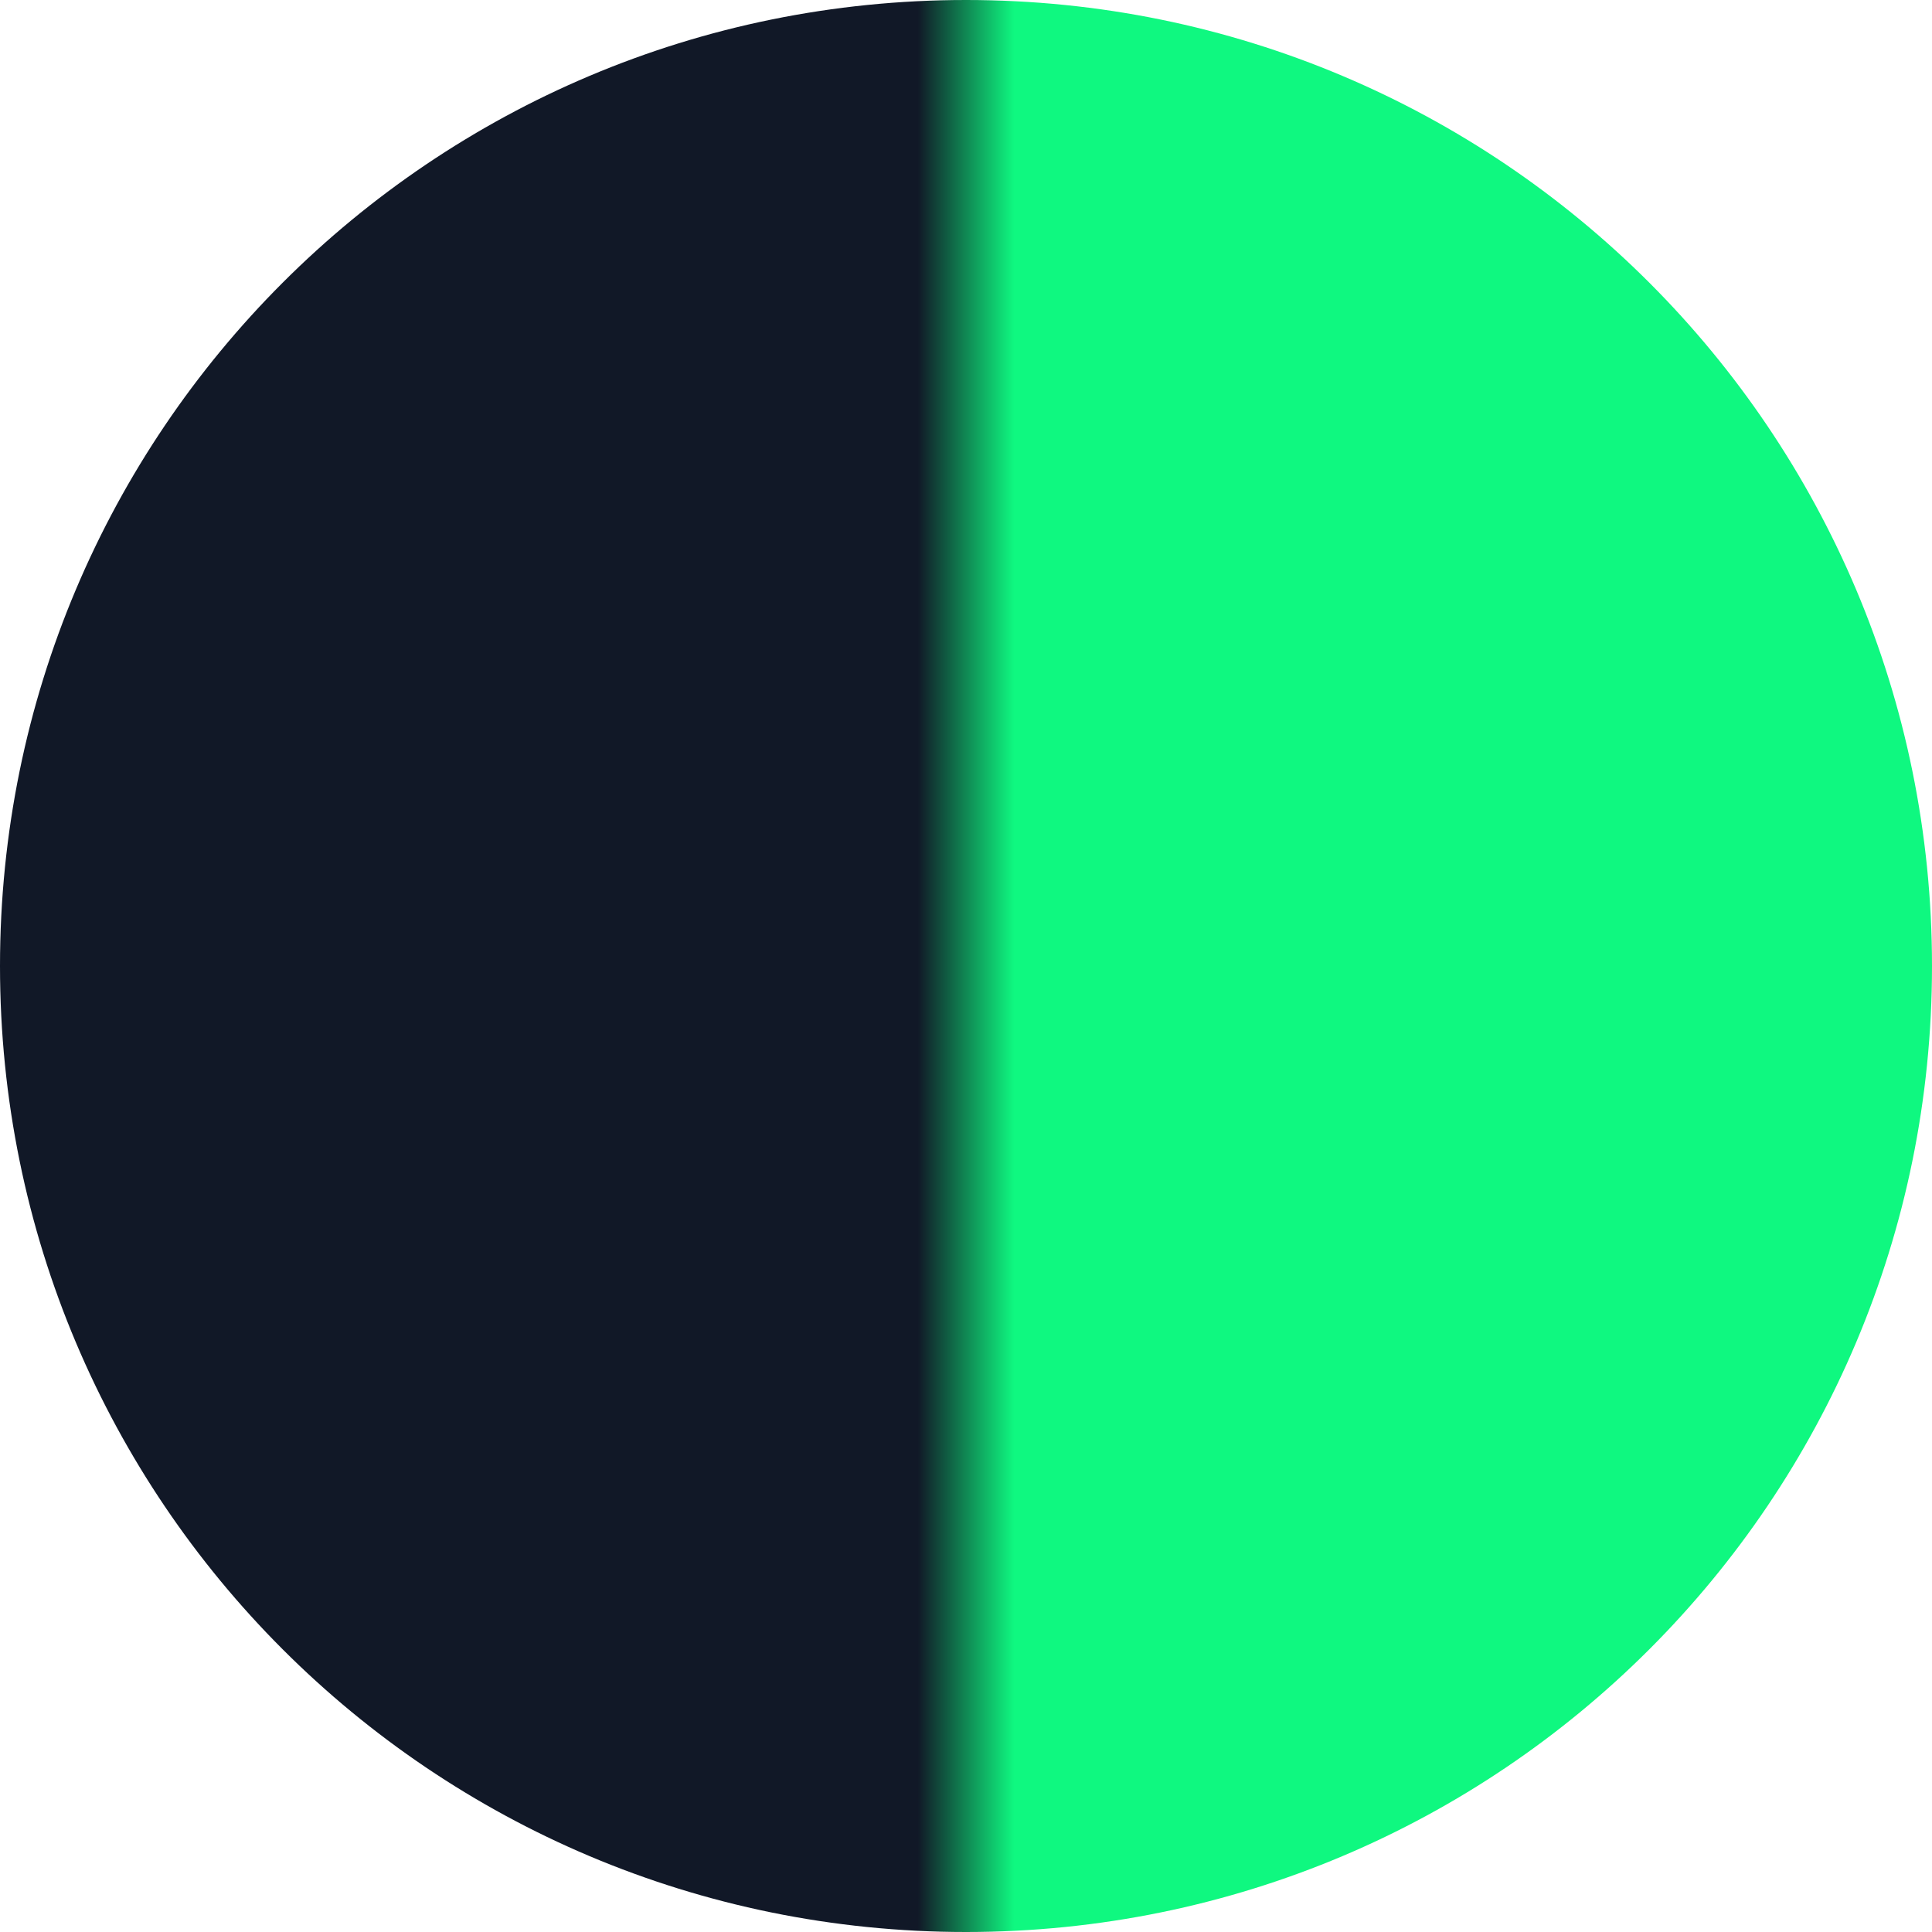 <svg version="1.2" xmlns="http://www.w3.org/2000/svg" viewBox="0 0 400 400" width="400" height="400">
	<title>Новый проект</title>
	<defs>
		<linearGradient id="g1" x2="1" gradientUnits="userSpaceOnUse" gradientTransform="matrix(20,0,0,20,190,200)">
			<stop offset="0" stop-color="#111827"/>
			<stop offset="1" stop-color="#0ff880"/>
		</linearGradient>
		<linearGradient id="g2" x2="1" gradientUnits="userSpaceOnUse" gradientTransform="matrix(20,0,0,20,190,200)">
			<stop offset="0" stop-color="#111827"/>
			<stop offset="1" stop-color="#0ff880"/>
		</linearGradient>
	</defs>
	<style>
		.s0 { fill: #0ff880 } 
		.s1 { fill: url(#g1) } 
		.s2 { fill: url(#g2) } 
	</style>
	<path id="Background" class="s0" d=""/>
	<path id="форма 7" class="s1" d="m200 400c-110.6 0-200-89.4-200-200 0-110.6 89.4-200 200-200 110.6 0 200 89.4 200 200 0 110.6-89.4 200-200 200z"/>
	<path id="форма 8" class="s2" d="m518 887c-110.6 0-200-89.4-200-200 0-110.6 89.4-200 200-200 110.6 0 200 89.4 200 200 0 110.6-89.4 200-200 200z"/>
</svg>